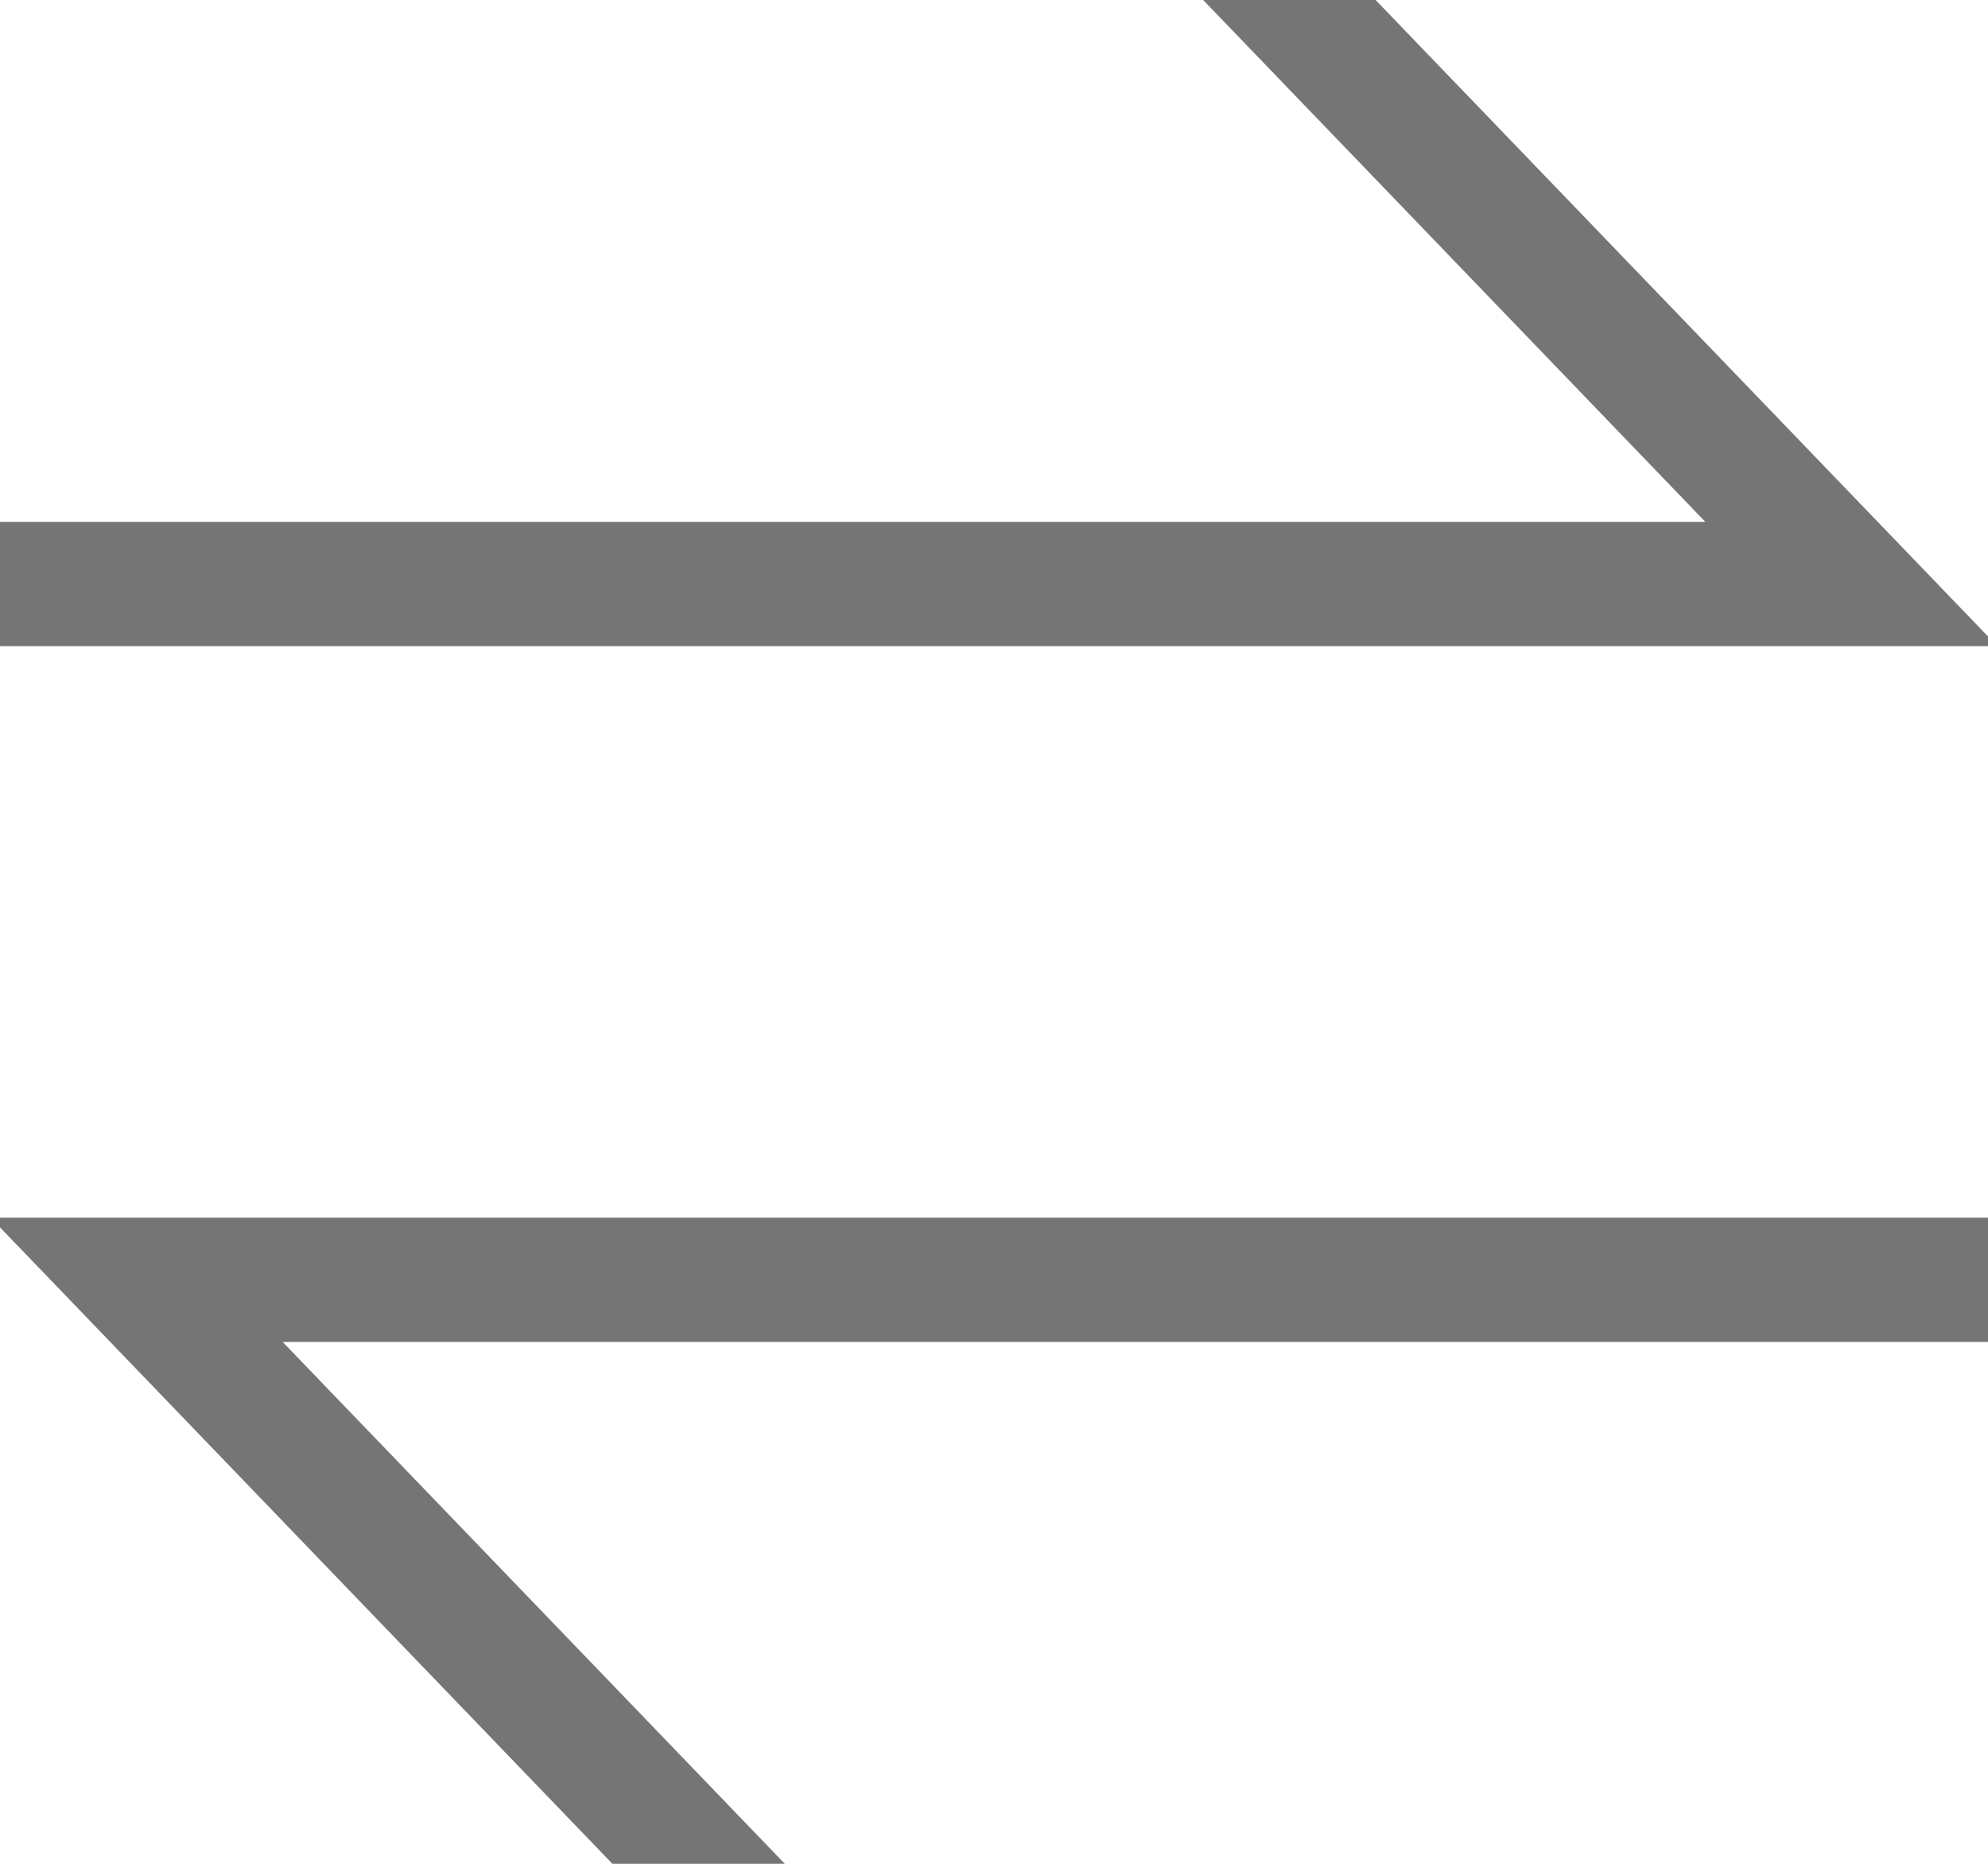 <?xml version="1.0" encoding="utf-8"?>
<!-- Generator: Adobe Illustrator 26.4.0, SVG Export Plug-In . SVG Version: 6.00 Build 0)  -->
<svg version="1.1" id="레이어_1" xmlns="http://www.w3.org/2000/svg" xmlns:xlink="http://www.w3.org/1999/xlink" x="0px"
	 y="0px" viewBox="0 0 16 15" style="enable-background:new 0 0 16 15;" xml:space="preserve">
<style type="text/css">
	.st0{fill:none;stroke:#757575;stroke-miterlimit:10;}
</style>
<g>
	<g>
		<g>
			<polyline class="st0" points="0,4.7 14.9,4.7 9.8,-0.6 			"/>
		</g>
	</g>
	<g>
		<g>
			<polyline class="st0" points="16,10.3 1.1,10.3 6.2,15.6 			"/>
		</g>
	</g>
</g>
</svg>
